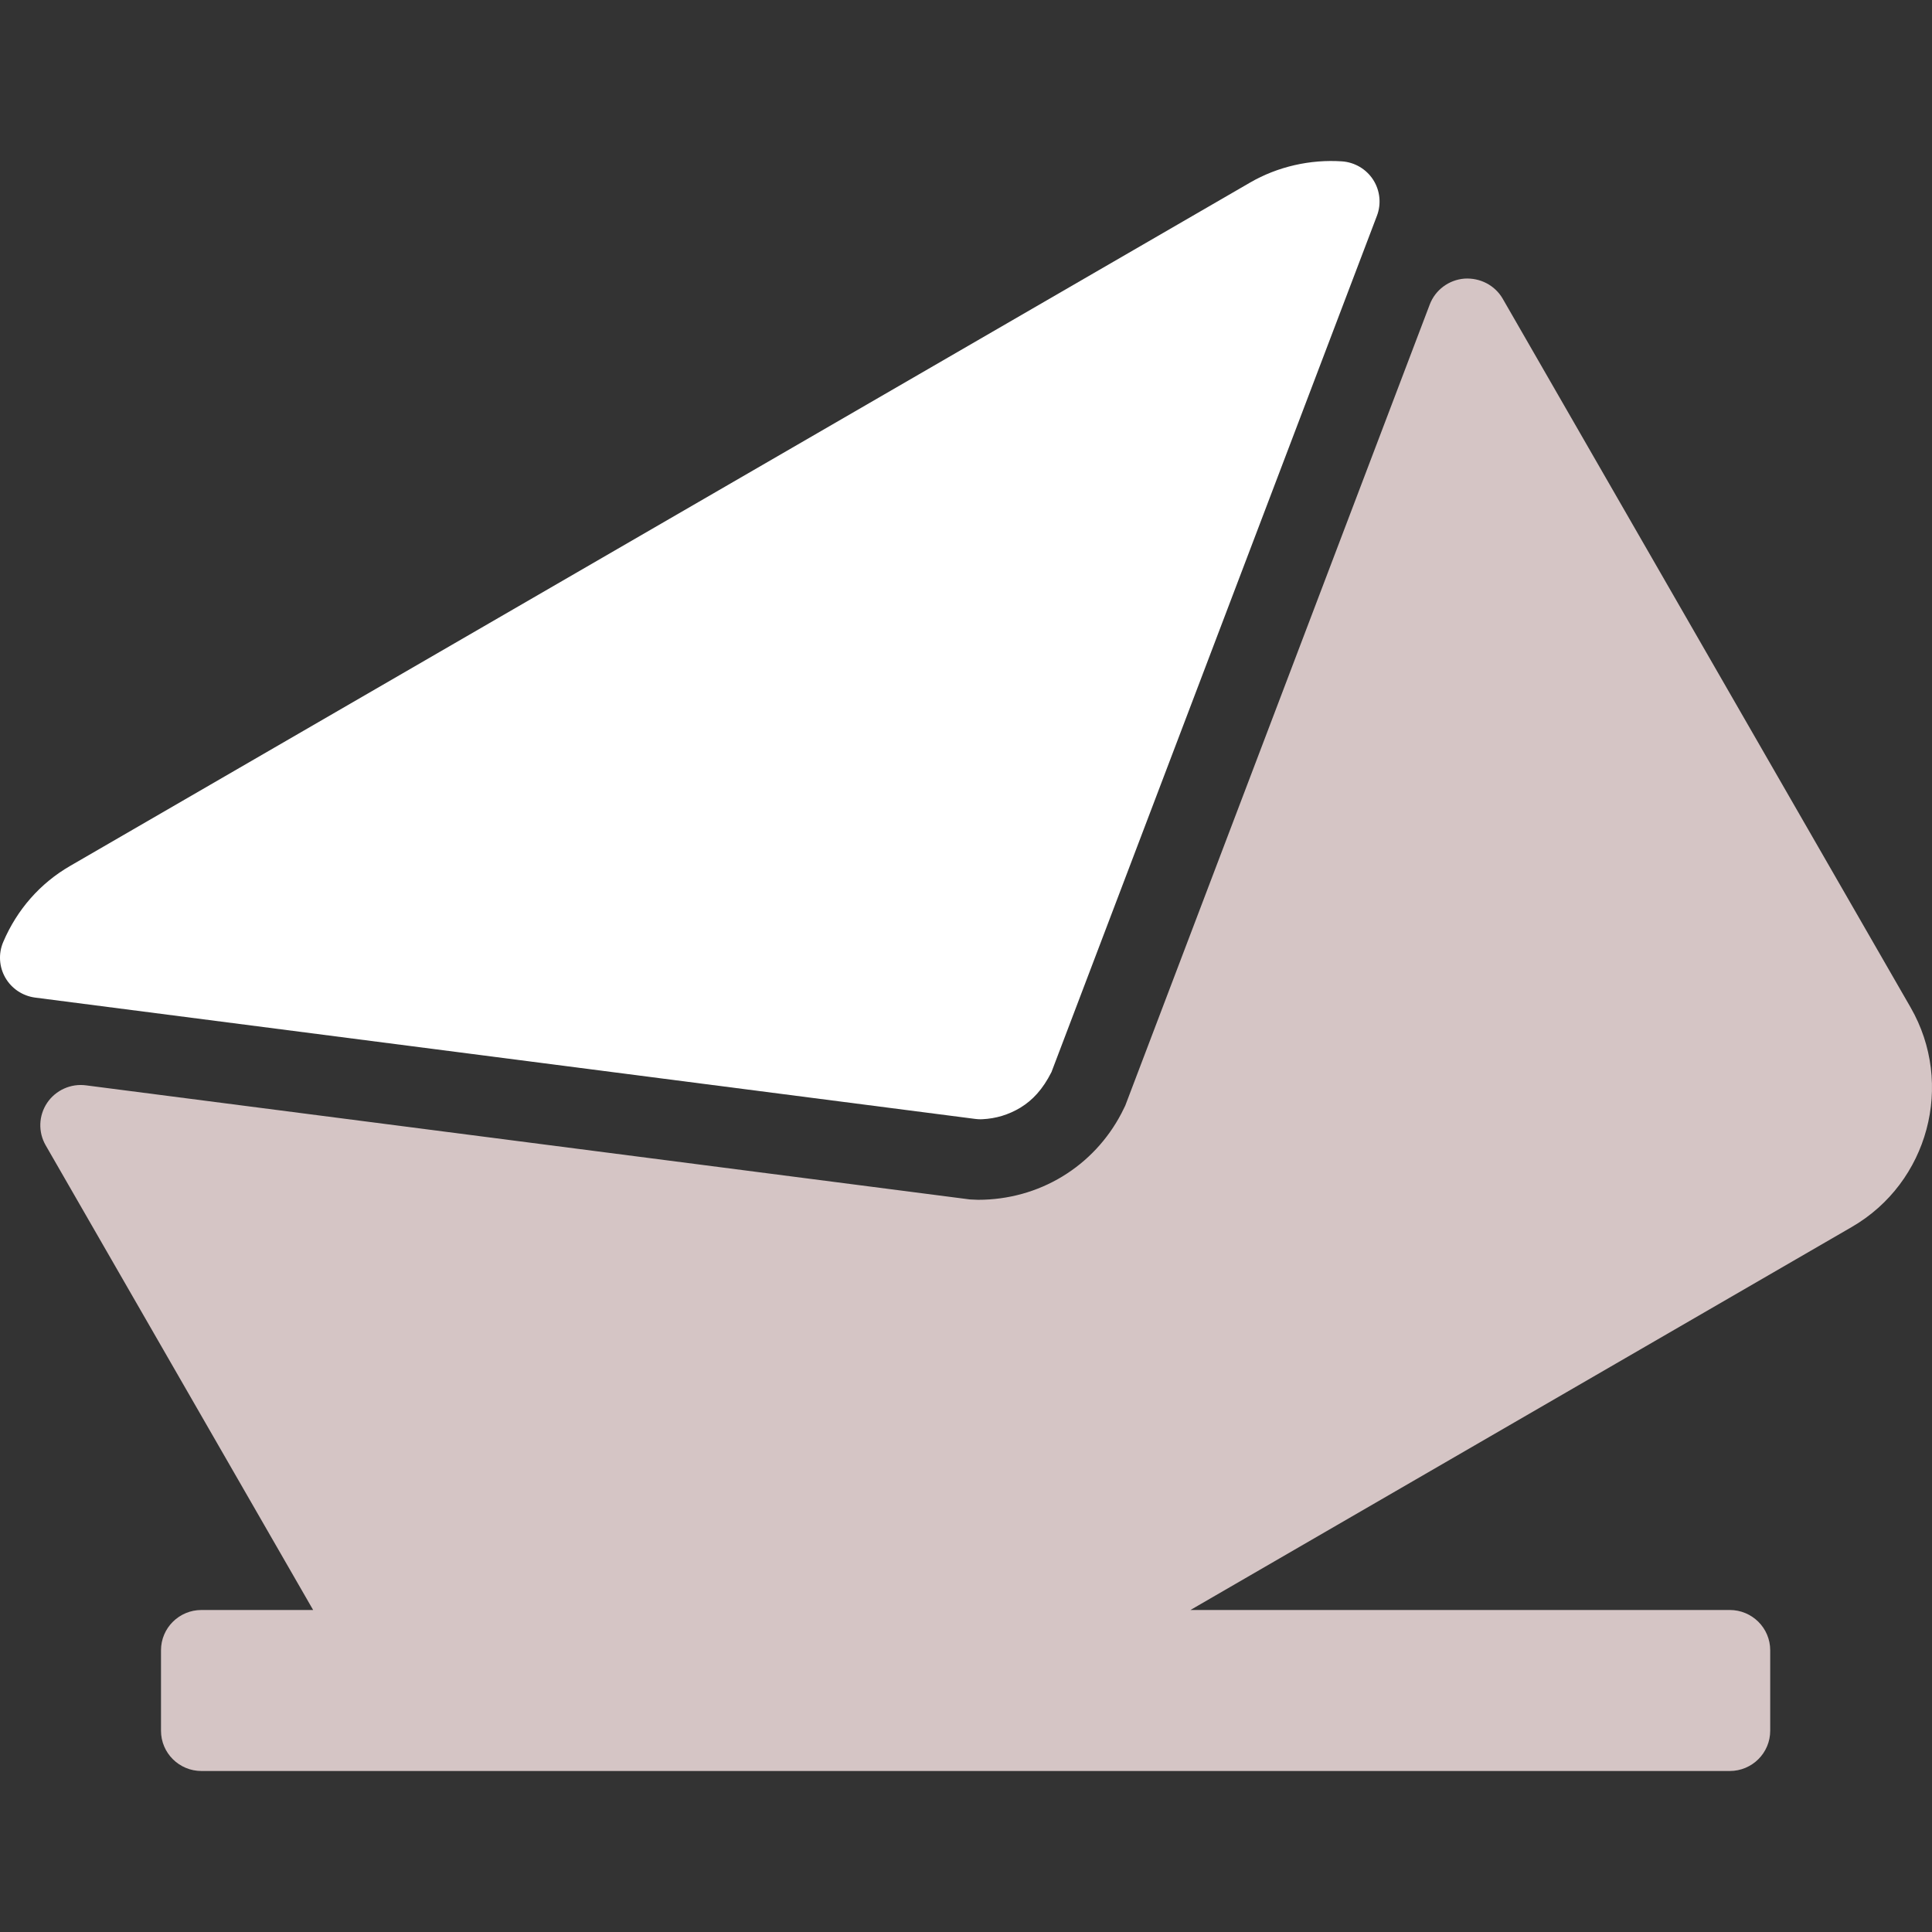 <?xml version="1.0"?>
<svg xmlns="http://www.w3.org/2000/svg" xmlns:xlink="http://www.w3.org/1999/xlink" version="1.1" id="Layer_1" x="0px" y="0px" viewBox="0 0 512 512" style="enable-background:new 0 0 512 512;" xml:space="preserve" width="512px" height="512px" class=""><rect x="0" y="0" width="512" height="512" fill="#333333" stroke="none"/><g><g>
	<g>
		<g>
			<path style='fill:white' d="M259.81,296.617c0.168,0,0.335,0,0.503-0.01c3.602-0.167,6.974-1.188,10.084-3.052c3.257-1.99,5.938-4.854,8.252-9.438     l86.257-226.948c1.194-3.146,0.827-6.677-0.995-9.521c-1.822-2.833-4.89-4.646-8.273-4.886     c-8.357-0.563-17.017,1.365-24.358,5.625L18.568,229.489c-7.917,4.583-14.043,11.542-17.708,20.136     c-1.32,3.073-1.11,6.584,0.555,9.48c1.665,2.896,4.608,4.844,7.927,5.271l249.086,32.147     C258.889,296.586,259.349,296.617,259.81,296.617z" data-original="#000000" class="active-path" data-old_color="#000000" fill="#D5C5C5"/>
			<path d="M506.33,266.981L398.239,79.17c-2.063-3.573-6-5.604-10.158-5.334c-4.136,0.333-7.718,3-9.184,6.865L298.2,293.013     l-0.995,2.01c-3.623,6.948-9.037,12.74-15.677,16.761c-6.66,4.042-14.347,6.177-22.326,6.177l-2.157-0.094L22.788,287.627     c-4.011-0.531-8.021,1.271-10.294,4.636c-2.262,3.375-2.419,7.719-0.398,11.24l70.891,123.162H53.39     c-5.922,0-10.723,4.775-10.723,10.667v21.334c0,5.891,4.801,10.667,10.723,10.667H458.4c5.922,0,10.723-4.776,10.723-10.667     v-21.334c0-5.892-4.801-10.667-10.723-10.667H315.478l175.27-101.505C511.042,313.41,518.027,287.304,506.33,266.981z" data-original="#000000" class="active-path" data-old_color="#000000" fill="#D5C5C5"/>
		</g>
	</g>
</g></g> </svg>
